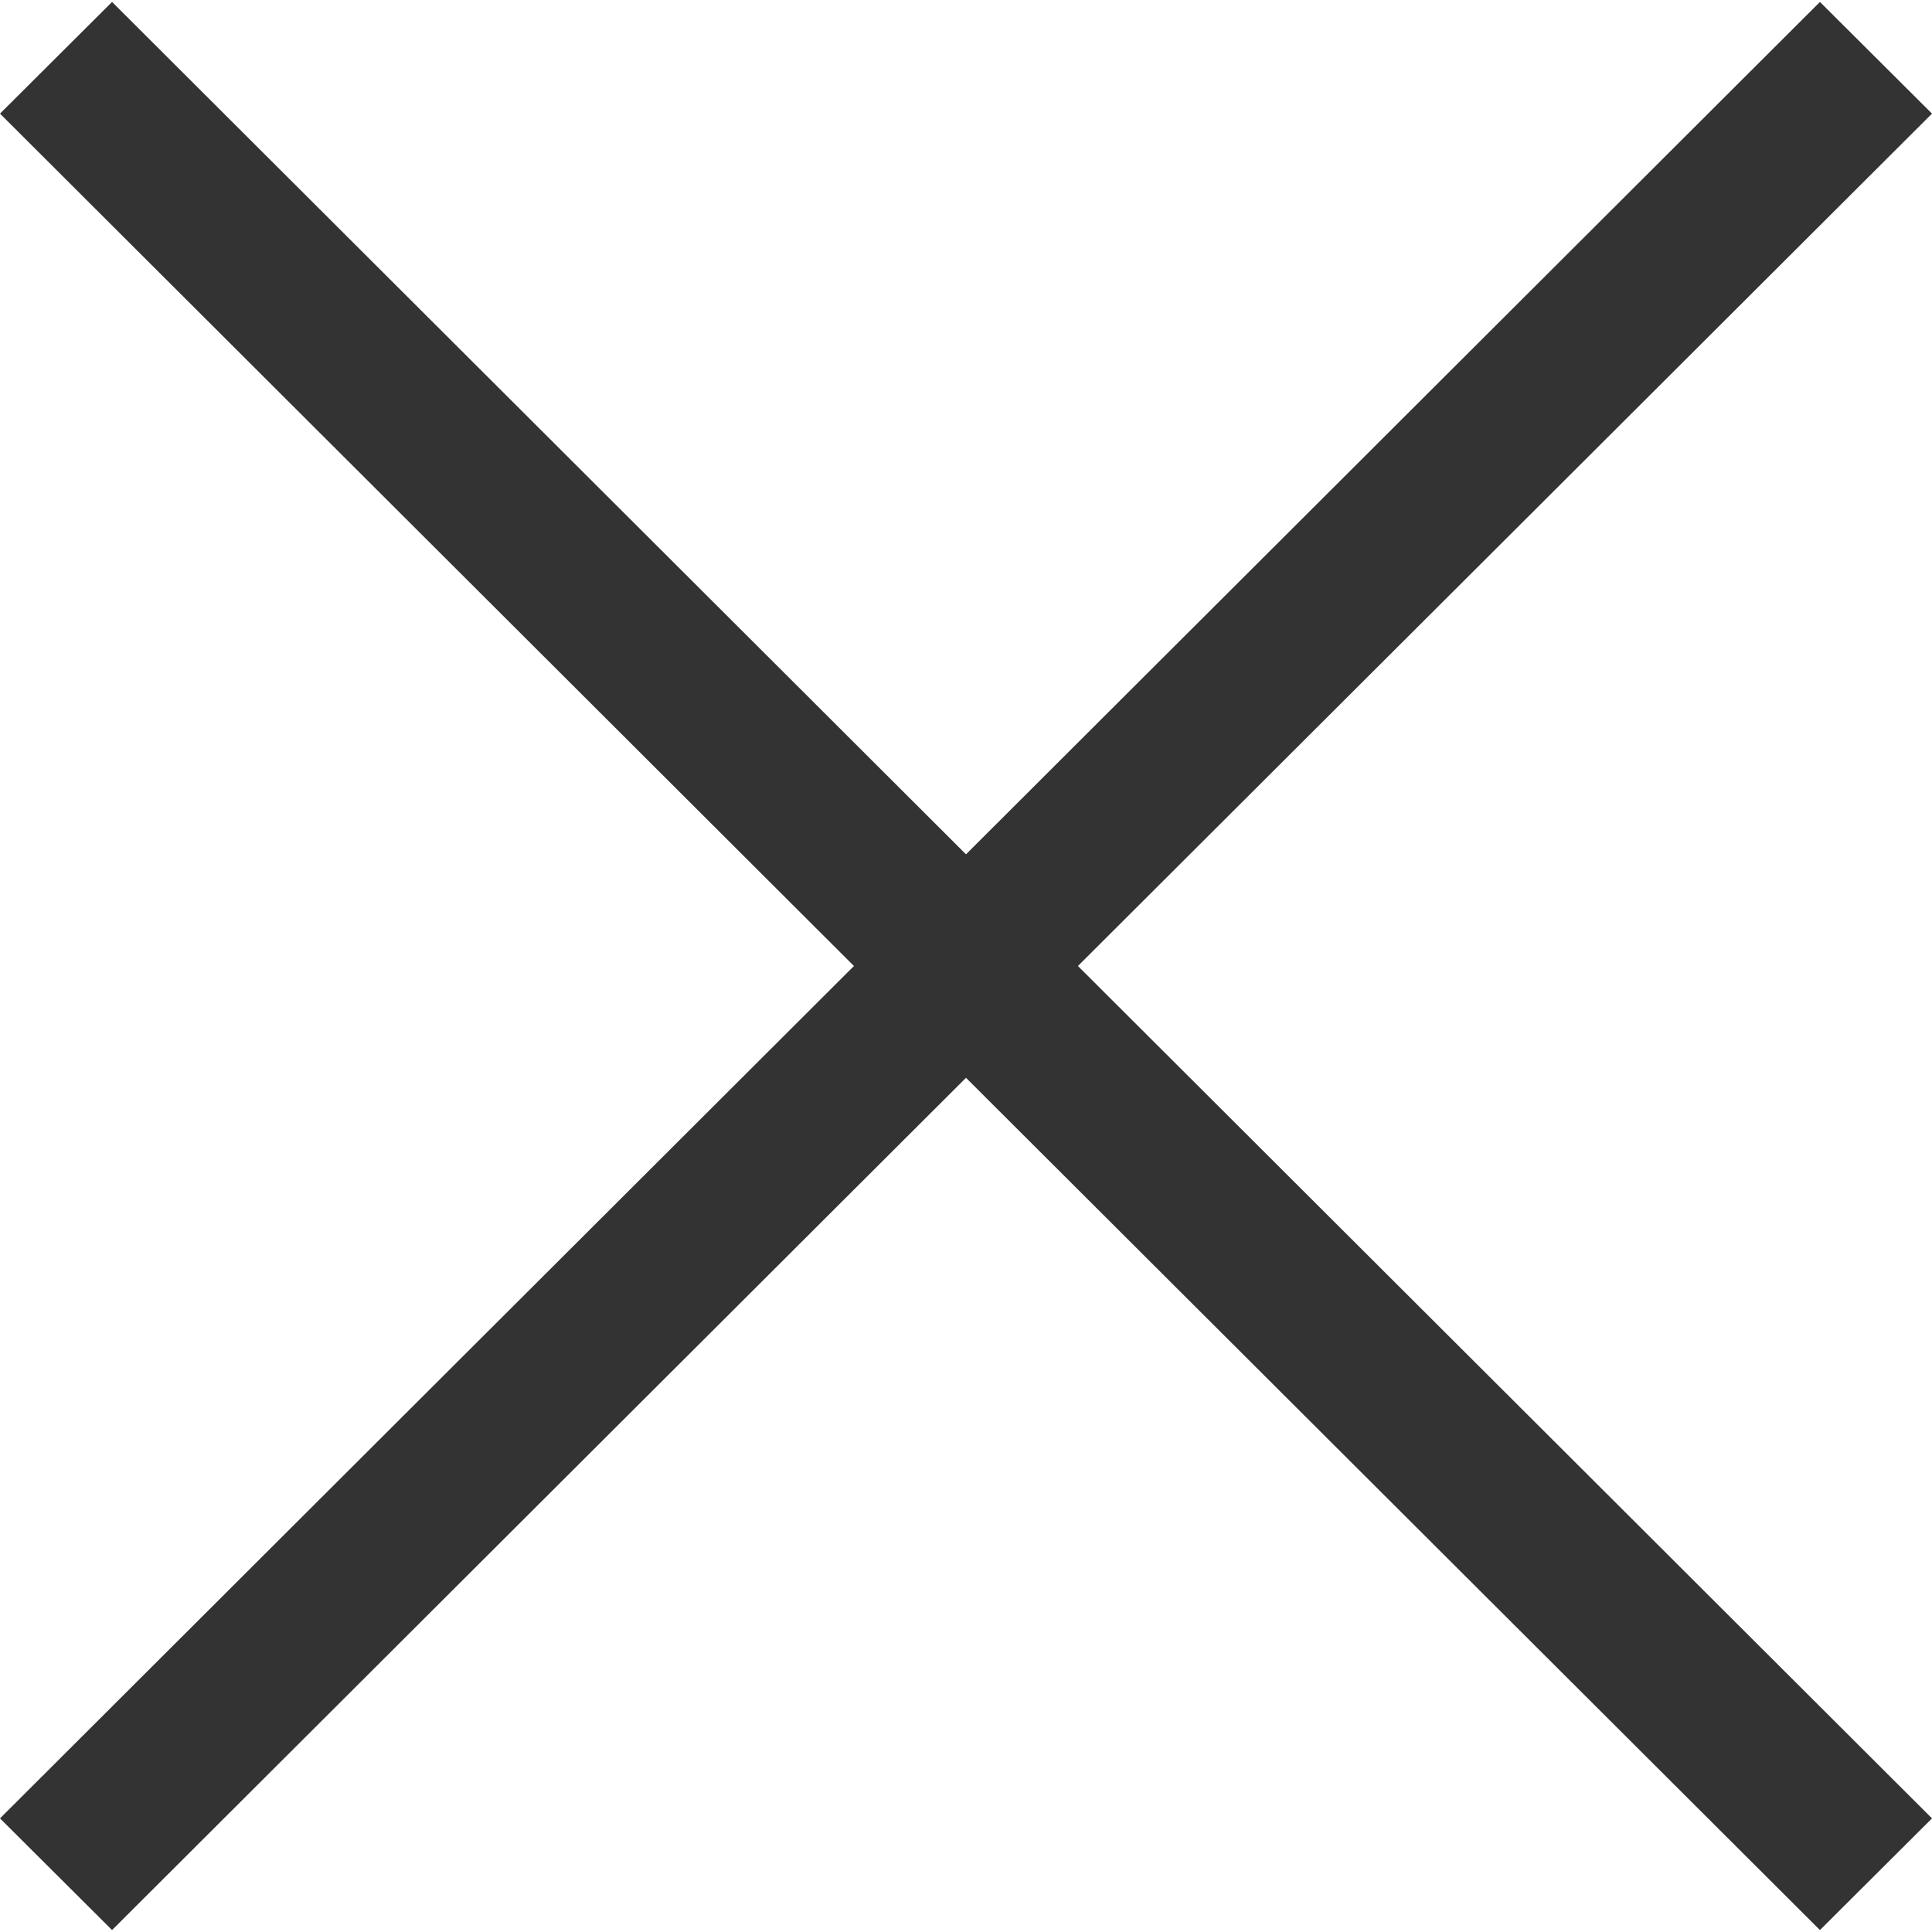 <svg width="16" height="16" viewBox="0 0 16 16" fill="none" xmlns="http://www.w3.org/2000/svg">
<path d="M16 0.941L15.072 0.016L8 7.075L0.928 0.016L0 0.941L7.072 8L0 15.059L0.928 15.984L8 8.926L15.072 15.984L16 15.059L8.927 8L16 0.941Z" fill="#333333"/>
</svg>
